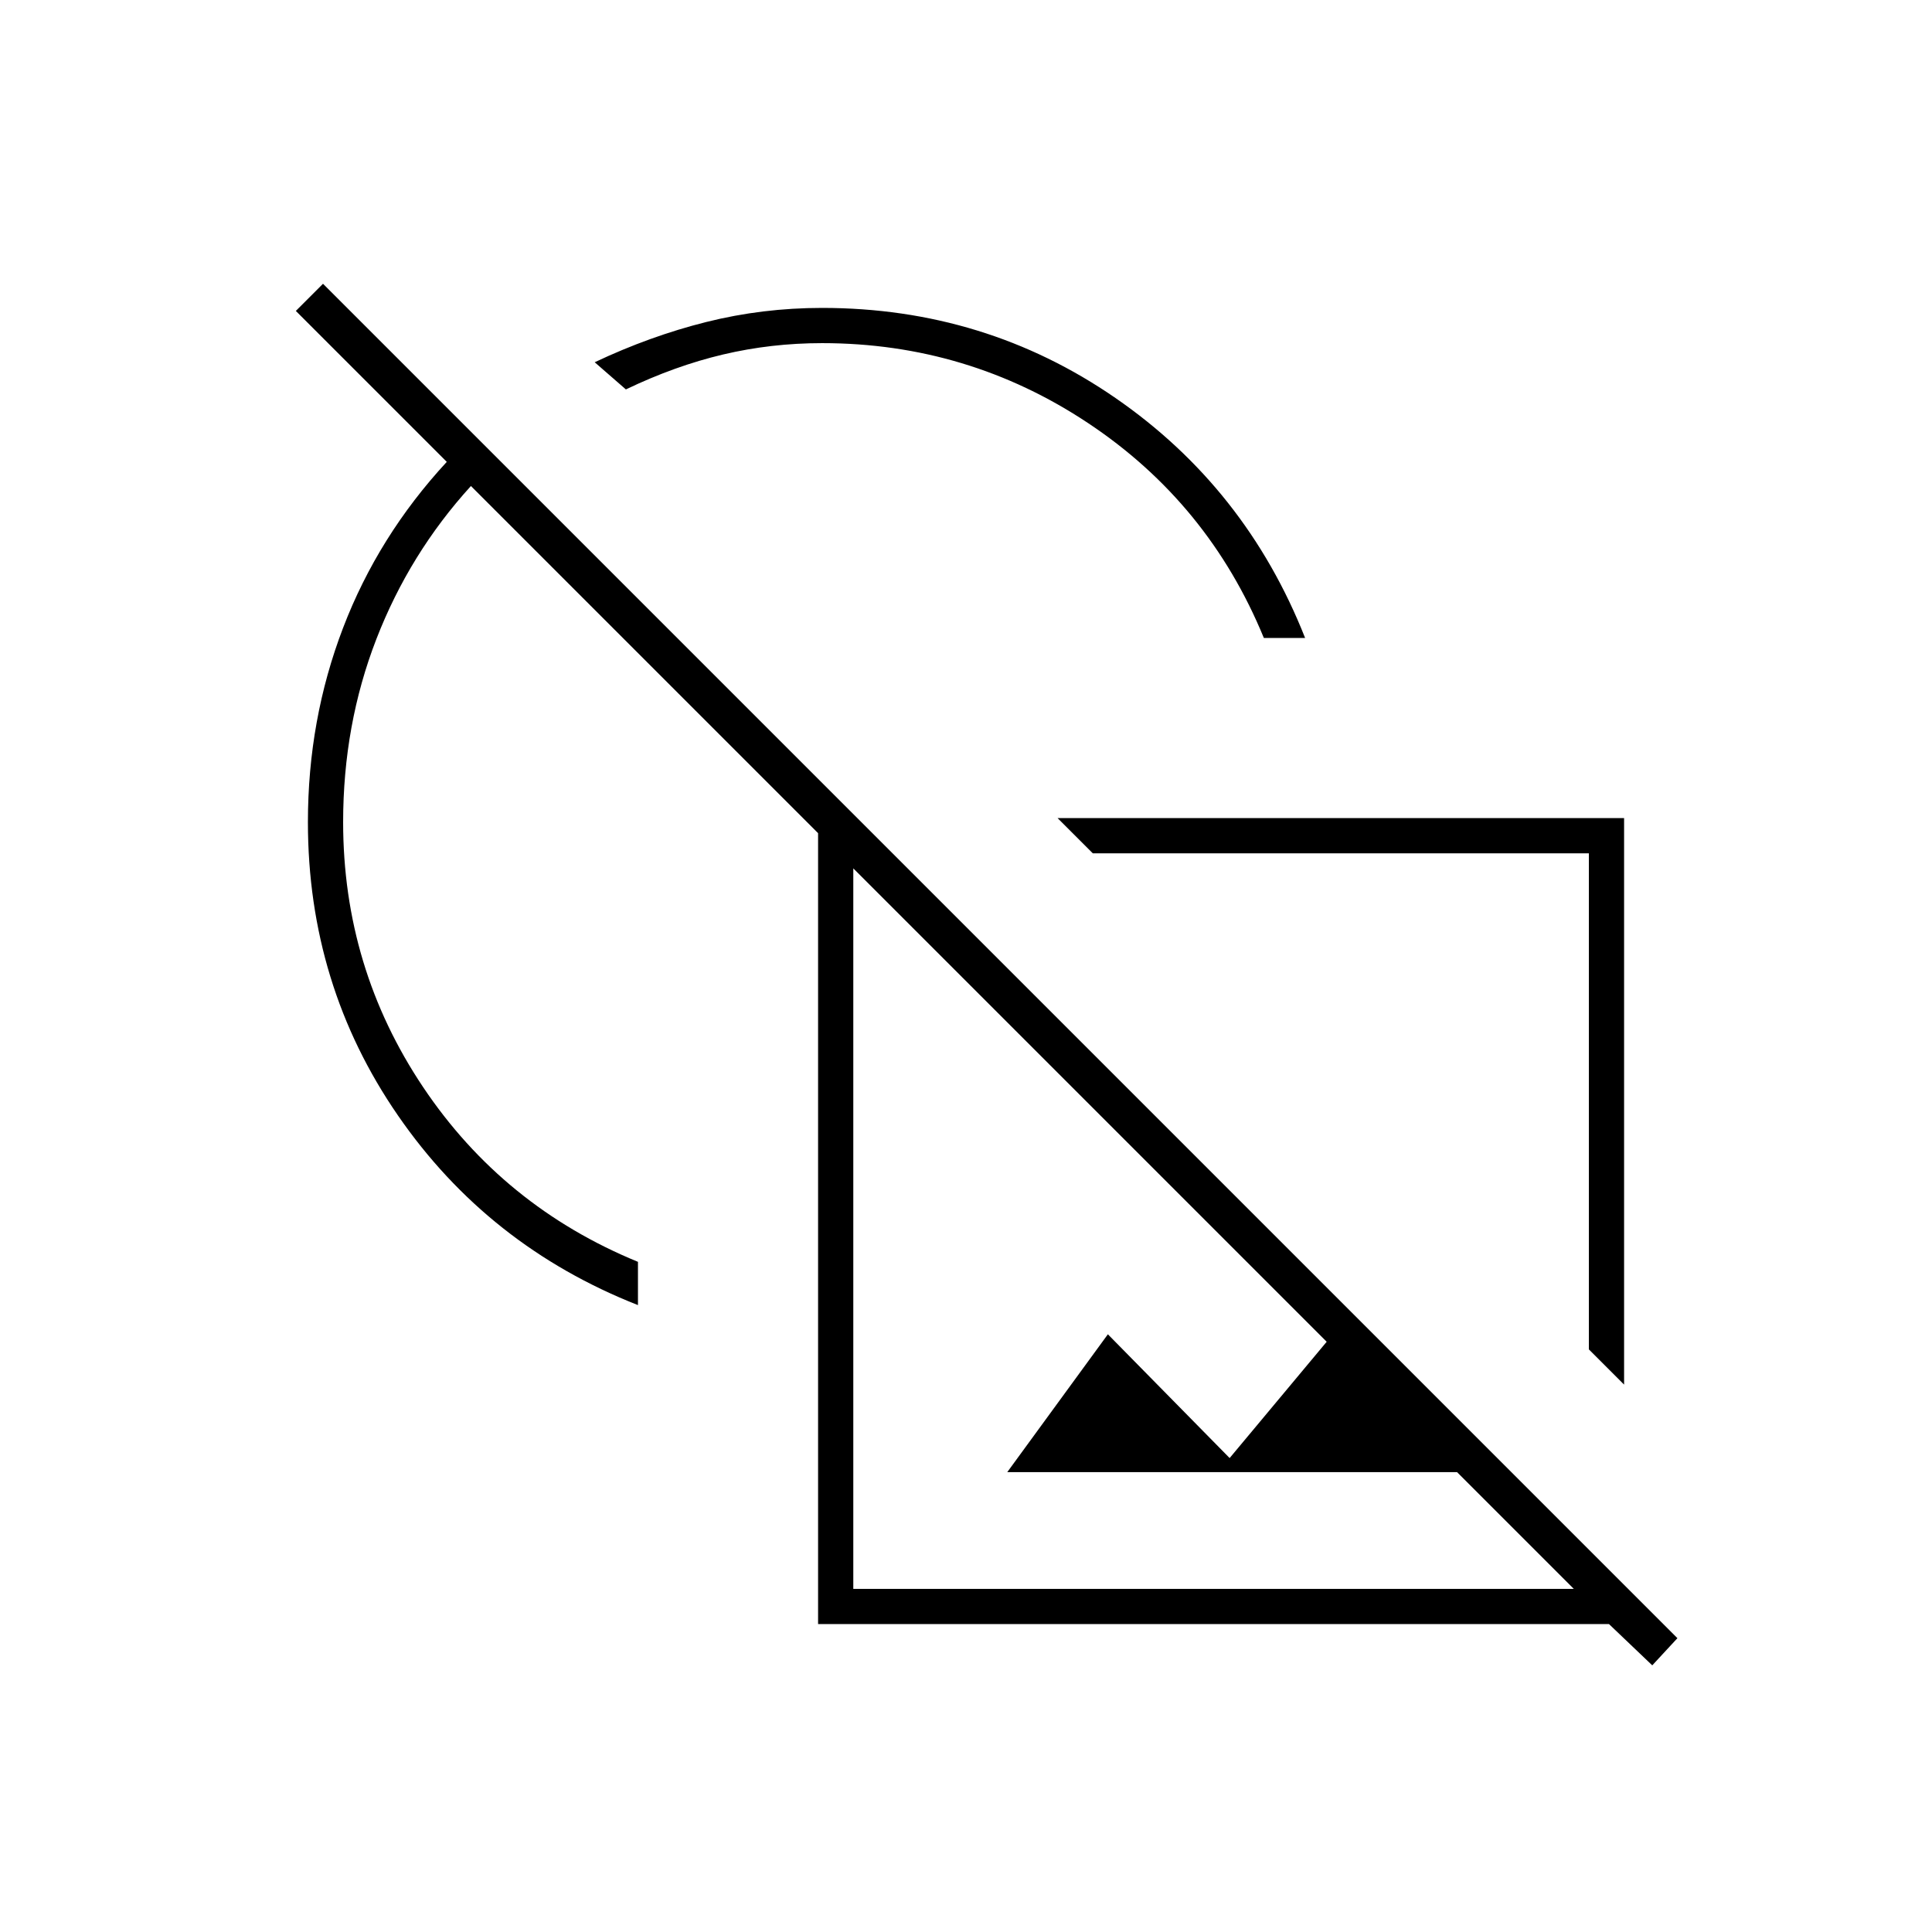 <svg xmlns="http://www.w3.org/2000/svg" height="20" viewBox="0 -960 960 960" width="20"><path d="m807-272-17.5-17.5V-536H543l-17.5-17.5H807V-272Zm-204-77.5Zm218 217L799.5-153h-393v-393L234-718.5q-30.5 33.5-47 76.088-16.5 42.587-16.5 90.912 0 72.385 39.75 131.693Q250-360.5 317-333v21.5q-74.5-29.337-119.25-94.219Q153-470.601 153-551.5q0-50.854 17.467-96.503Q187.933-693.653 222-730.5l-75-75 13.5-13.5 673 673-12.5 13.5ZM370.5-609Zm130 380.5 50-68.5 60.5 61.5 60.5-72.5 79.5 79.5H500.5Zm-76.5 58h358l-358-358v358ZM665.5-412ZM628-643q-27.5-67-87.307-106.75Q480.885-789.5 408.5-789.5q-25.266 0-49.146 5.63-23.88 5.631-48.354 17.37L295.5-780q27.5-13 55.442-20t57.558-7q80.899 0 145.747 44.75Q619.095-717.5 648.5-643H628Zm-192.5 0Z"/></svg>